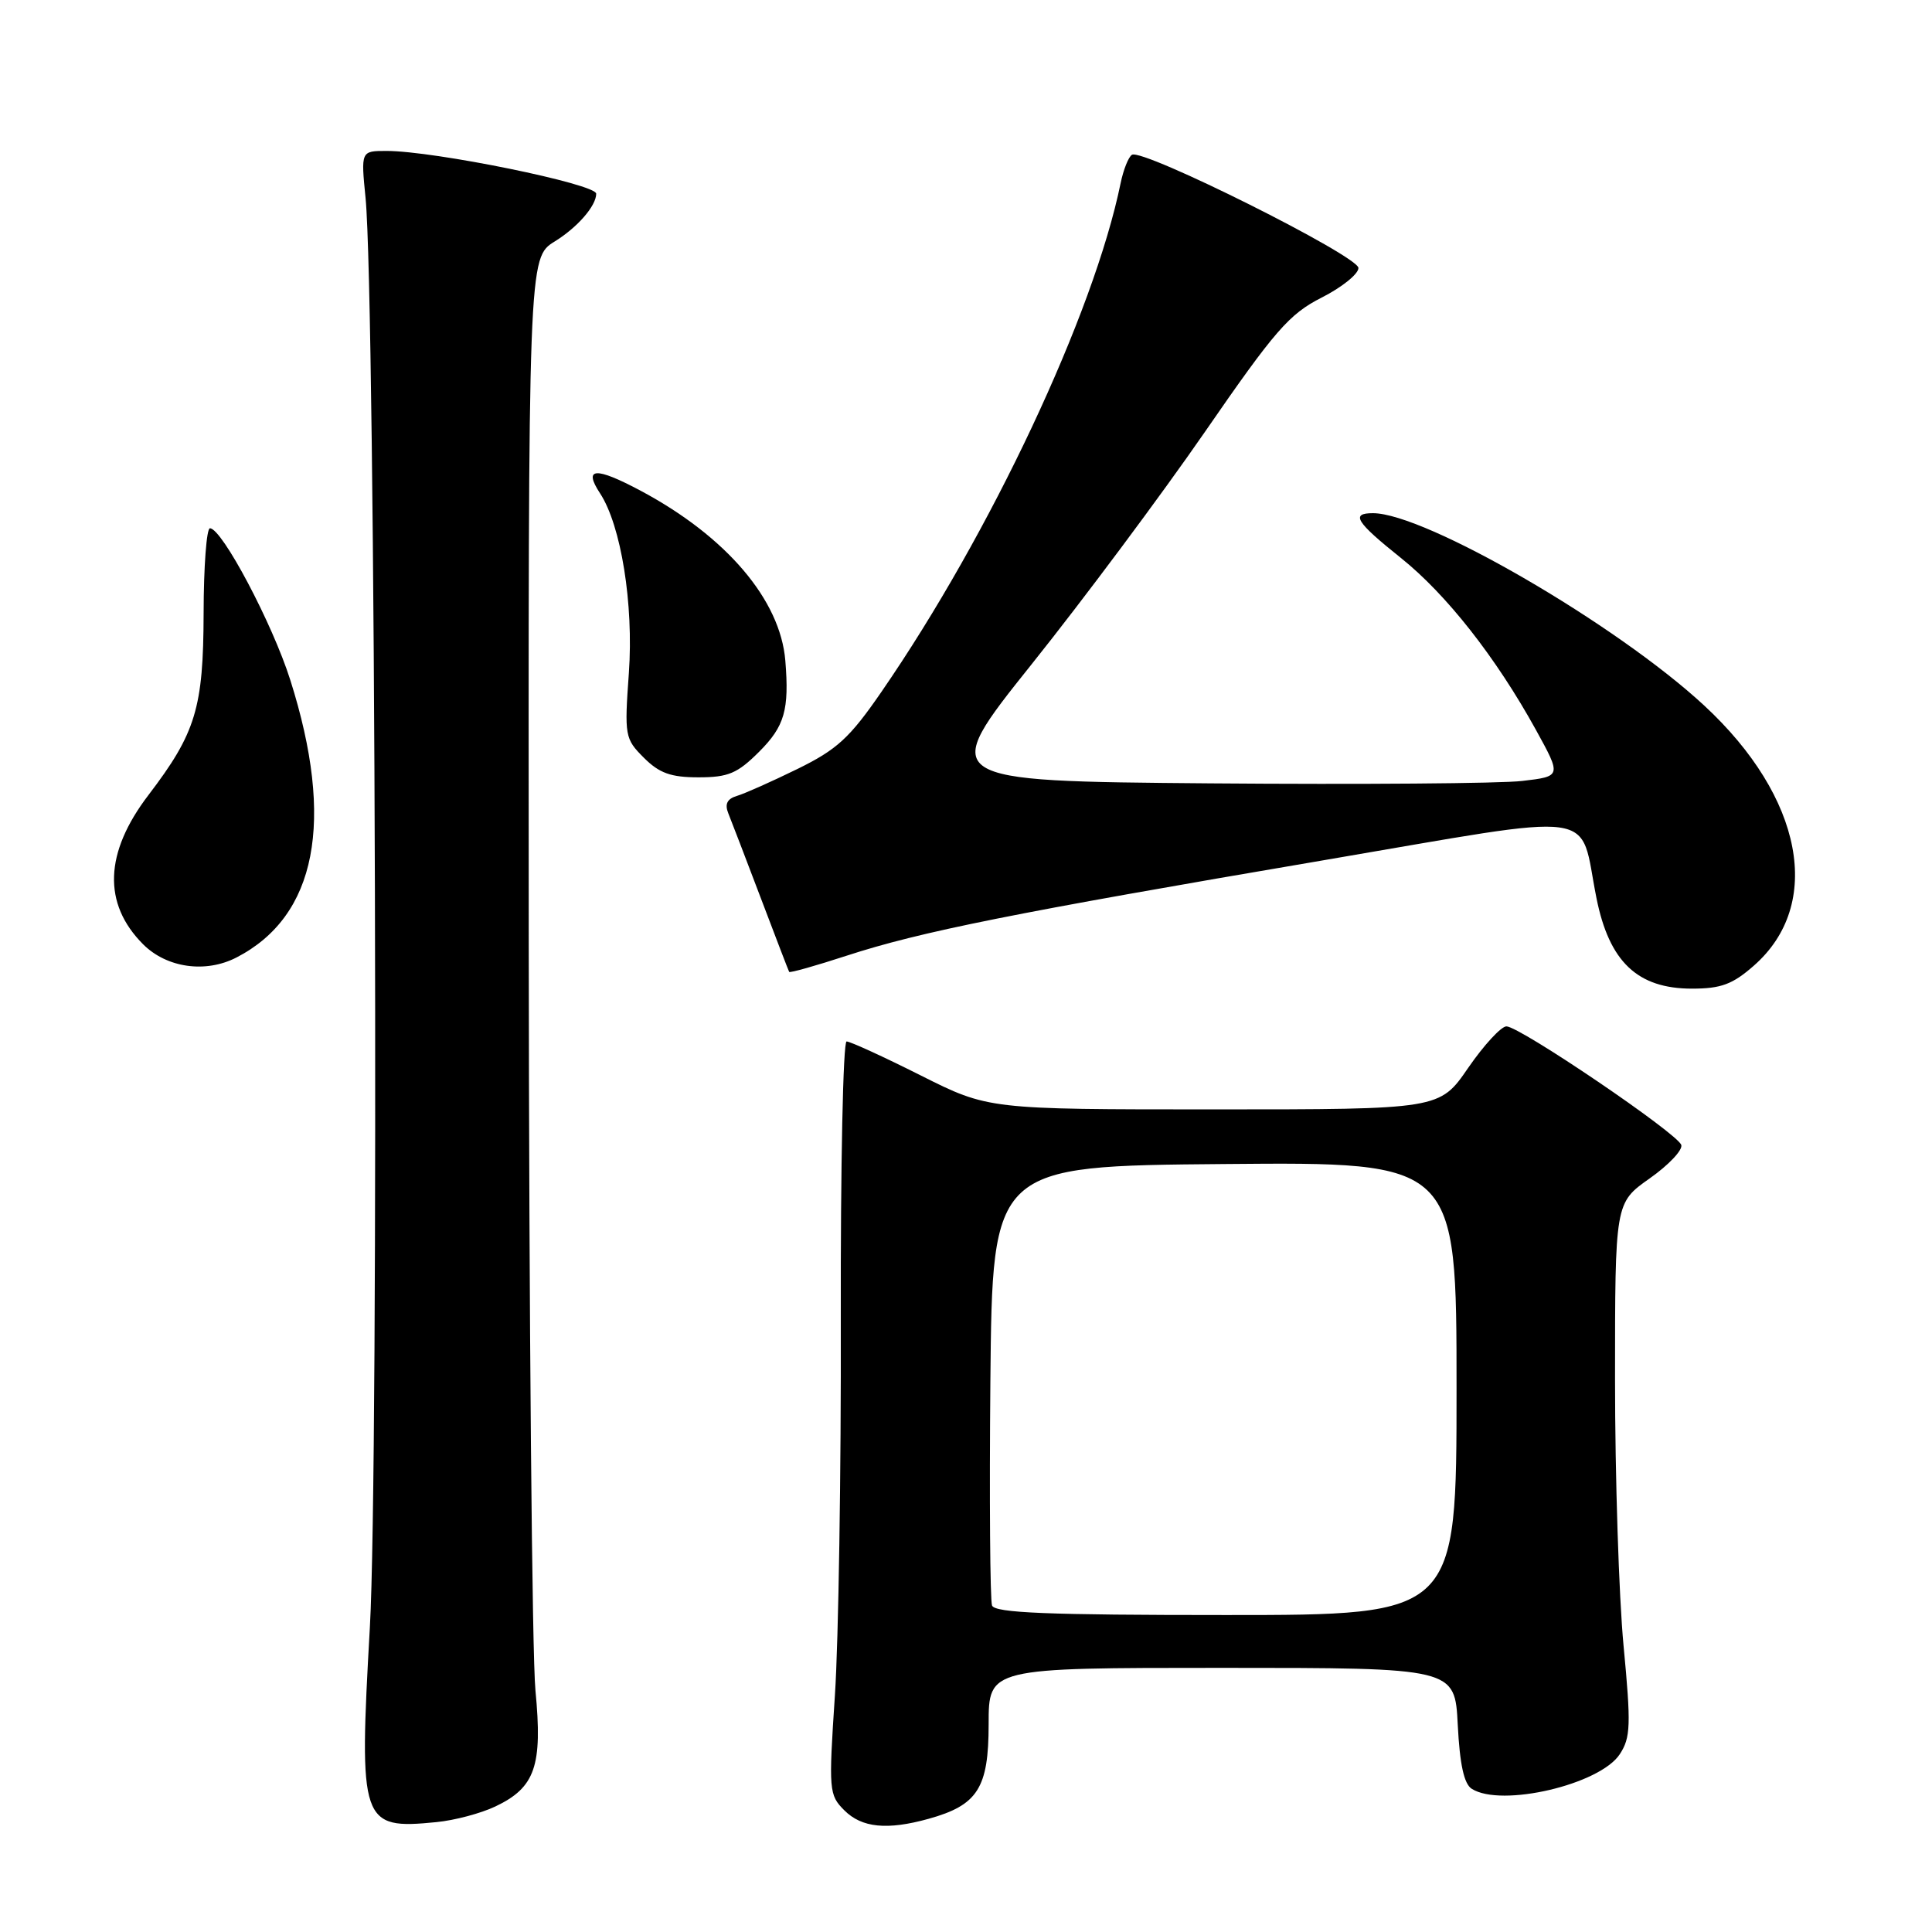 <?xml version="1.0" encoding="UTF-8" standalone="no"?>
<!DOCTYPE svg PUBLIC "-//W3C//DTD SVG 1.1//EN" "http://www.w3.org/Graphics/SVG/1.1/DTD/svg11.dtd" >
<svg xmlns="http://www.w3.org/2000/svg" xmlns:xlink="http://www.w3.org/1999/xlink" version="1.1" viewBox="0 0 256 256">
 <g >
 <path fill="currentColor"
d=" M 65.63 239.37 C 70.92 236.86 71.91 234.00 70.95 224.00 C 70.50 219.32 70.10 174.70 70.06 124.83 C 70.00 34.16 70.00 34.16 73.51 31.99 C 76.52 30.13 79.00 27.28 79.00 25.67 C 79.00 24.38 57.54 20.00 51.22 20.00 C 47.82 20.00 47.82 20.00 48.44 26.25 C 49.76 39.75 50.23 194.13 49.01 215.62 C 47.54 241.65 47.80 242.43 57.83 241.44 C 60.22 241.21 63.72 240.28 65.63 239.37 Z  M 123.05 241.00 C 129.56 239.19 131.00 236.92 131.00 228.46 C 131.00 221.00 131.00 221.00 161.89 221.00 C 192.78 221.00 192.78 221.00 193.16 228.55 C 193.43 233.80 193.99 236.39 195.02 237.03 C 198.95 239.52 212.00 236.46 214.63 232.44 C 216.07 230.24 216.13 228.60 215.13 218.07 C 214.51 211.53 214.00 195.66 214.00 182.79 C 214.00 159.39 214.00 159.39 218.57 156.16 C 221.09 154.39 222.98 152.39 222.78 151.72 C 222.33 150.21 201.38 136.00 199.61 136.00 C 198.91 136.00 196.63 138.47 194.54 141.50 C 190.76 147.00 190.76 147.00 160.86 147.00 C 130.96 147.00 130.96 147.00 122.00 142.50 C 117.07 140.02 112.65 138.00 112.18 138.00 C 111.71 138.00 111.37 154.54 111.41 174.75 C 111.46 194.96 111.11 217.41 110.63 224.63 C 109.79 237.27 109.84 237.84 111.88 239.88 C 114.19 242.19 117.55 242.53 123.05 241.00 Z  M 232.40 127.95 C 241.64 119.84 238.92 105.63 225.82 93.49 C 214.21 82.73 188.84 68.00 181.92 68.00 C 178.94 68.00 179.65 69.15 185.60 73.91 C 191.65 78.74 198.22 87.11 203.50 96.68 C 206.91 102.87 206.91 102.87 201.70 103.48 C 198.84 103.82 180.26 103.96 160.41 103.80 C 124.32 103.50 124.32 103.50 136.71 88.00 C 143.53 79.47 153.86 65.62 159.67 57.21 C 168.93 43.79 170.83 41.61 175.11 39.44 C 177.80 38.08 180.00 36.31 180.00 35.51 C 180.00 33.92 151.41 19.63 149.99 20.51 C 149.53 20.79 148.86 22.48 148.49 24.26 C 144.95 41.56 131.24 70.72 116.79 91.68 C 112.59 97.78 110.91 99.32 105.67 101.89 C 102.28 103.55 98.67 105.16 97.65 105.46 C 96.35 105.85 96.01 106.54 96.50 107.76 C 96.89 108.72 98.83 113.78 100.81 119.00 C 102.79 124.22 104.48 128.63 104.57 128.78 C 104.66 128.94 108.09 127.97 112.20 126.63 C 121.95 123.45 134.32 120.97 175.25 114.01 C 212.87 107.61 209.15 107.10 211.54 119.00 C 213.23 127.45 216.98 131.00 224.19 131.00 C 228.05 131.00 229.58 130.43 232.40 127.95 Z  M 31.32 126.88 C 41.95 121.41 44.40 108.81 38.46 90.09 C 36.09 82.61 29.41 70.00 27.82 70.00 C 27.37 70.00 26.99 75.06 26.98 81.25 C 26.95 93.82 25.95 97.11 19.67 105.35 C 13.83 113.00 13.59 119.74 18.97 125.13 C 22.10 128.25 27.23 128.98 31.32 126.88 Z  M 100.60 99.60 C 103.97 96.23 104.59 94.05 104.06 87.54 C 103.40 79.49 96.25 71.09 84.90 65.03 C 78.90 61.83 77.25 61.93 79.51 65.37 C 82.30 69.63 83.97 80.05 83.33 89.15 C 82.73 97.52 82.80 97.89 85.31 100.40 C 87.36 102.45 88.89 103.00 92.55 103.00 C 96.50 103.00 97.71 102.49 100.60 99.60 Z  M 131.45 212.74 C 131.19 212.04 131.09 198.66 131.23 182.99 C 131.50 154.50 131.50 154.50 162.25 154.24 C 193.00 153.97 193.00 153.97 193.00 183.99 C 193.00 214.00 193.00 214.00 162.47 214.00 C 138.80 214.00 131.83 213.72 131.45 212.74 Z "/>
</g>
</svg>